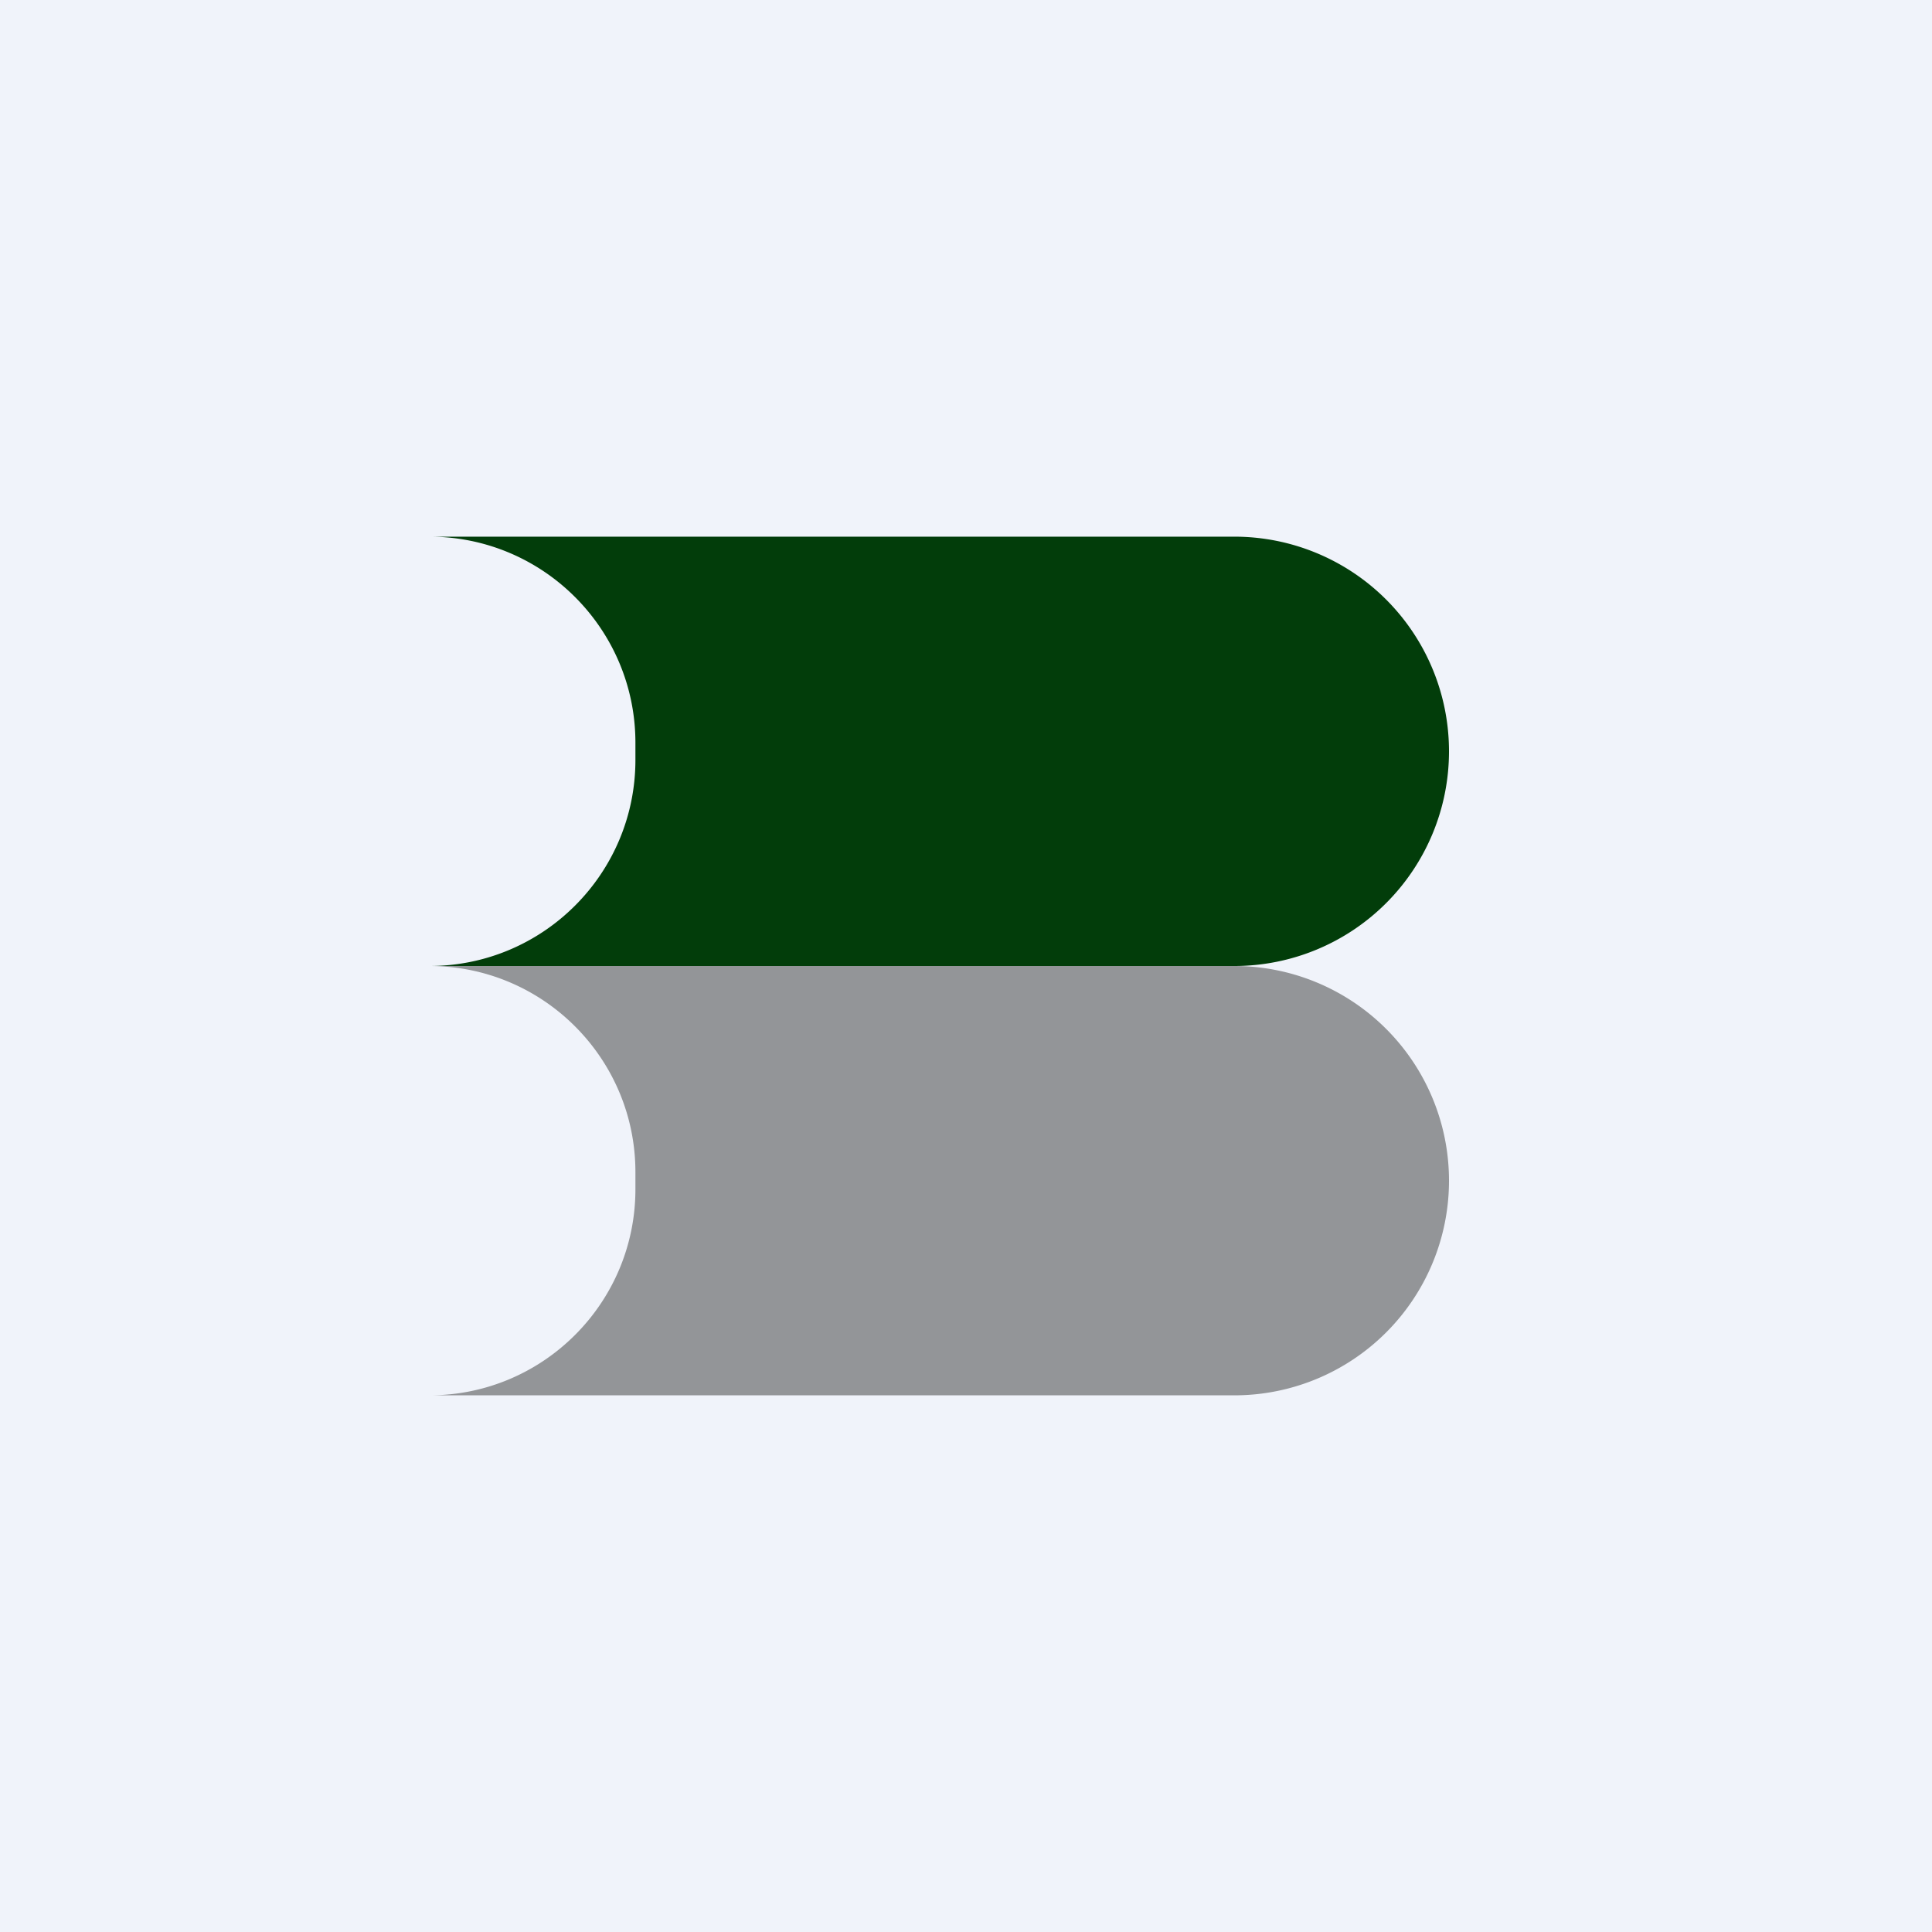 <!-- by TradingView --><svg xmlns="http://www.w3.org/2000/svg" width="18" height="18"><path fill="#F0F3FA" d="M0 0h18v18H0z"/><path d="M11.5 5H4c1.06 0 1.92.86 1.92 1.92v.16C5.92 8.14 5.06 9 4 9h7.5a2 2 0 100-4z" fill="#023D0A"/><path d="M11.5 9H4c1.06 0 1.92.86 1.92 1.92v.16C5.92 12.14 5.06 13 4 13h7.5a2 2 0 100-4z" fill="#939598"/></svg>